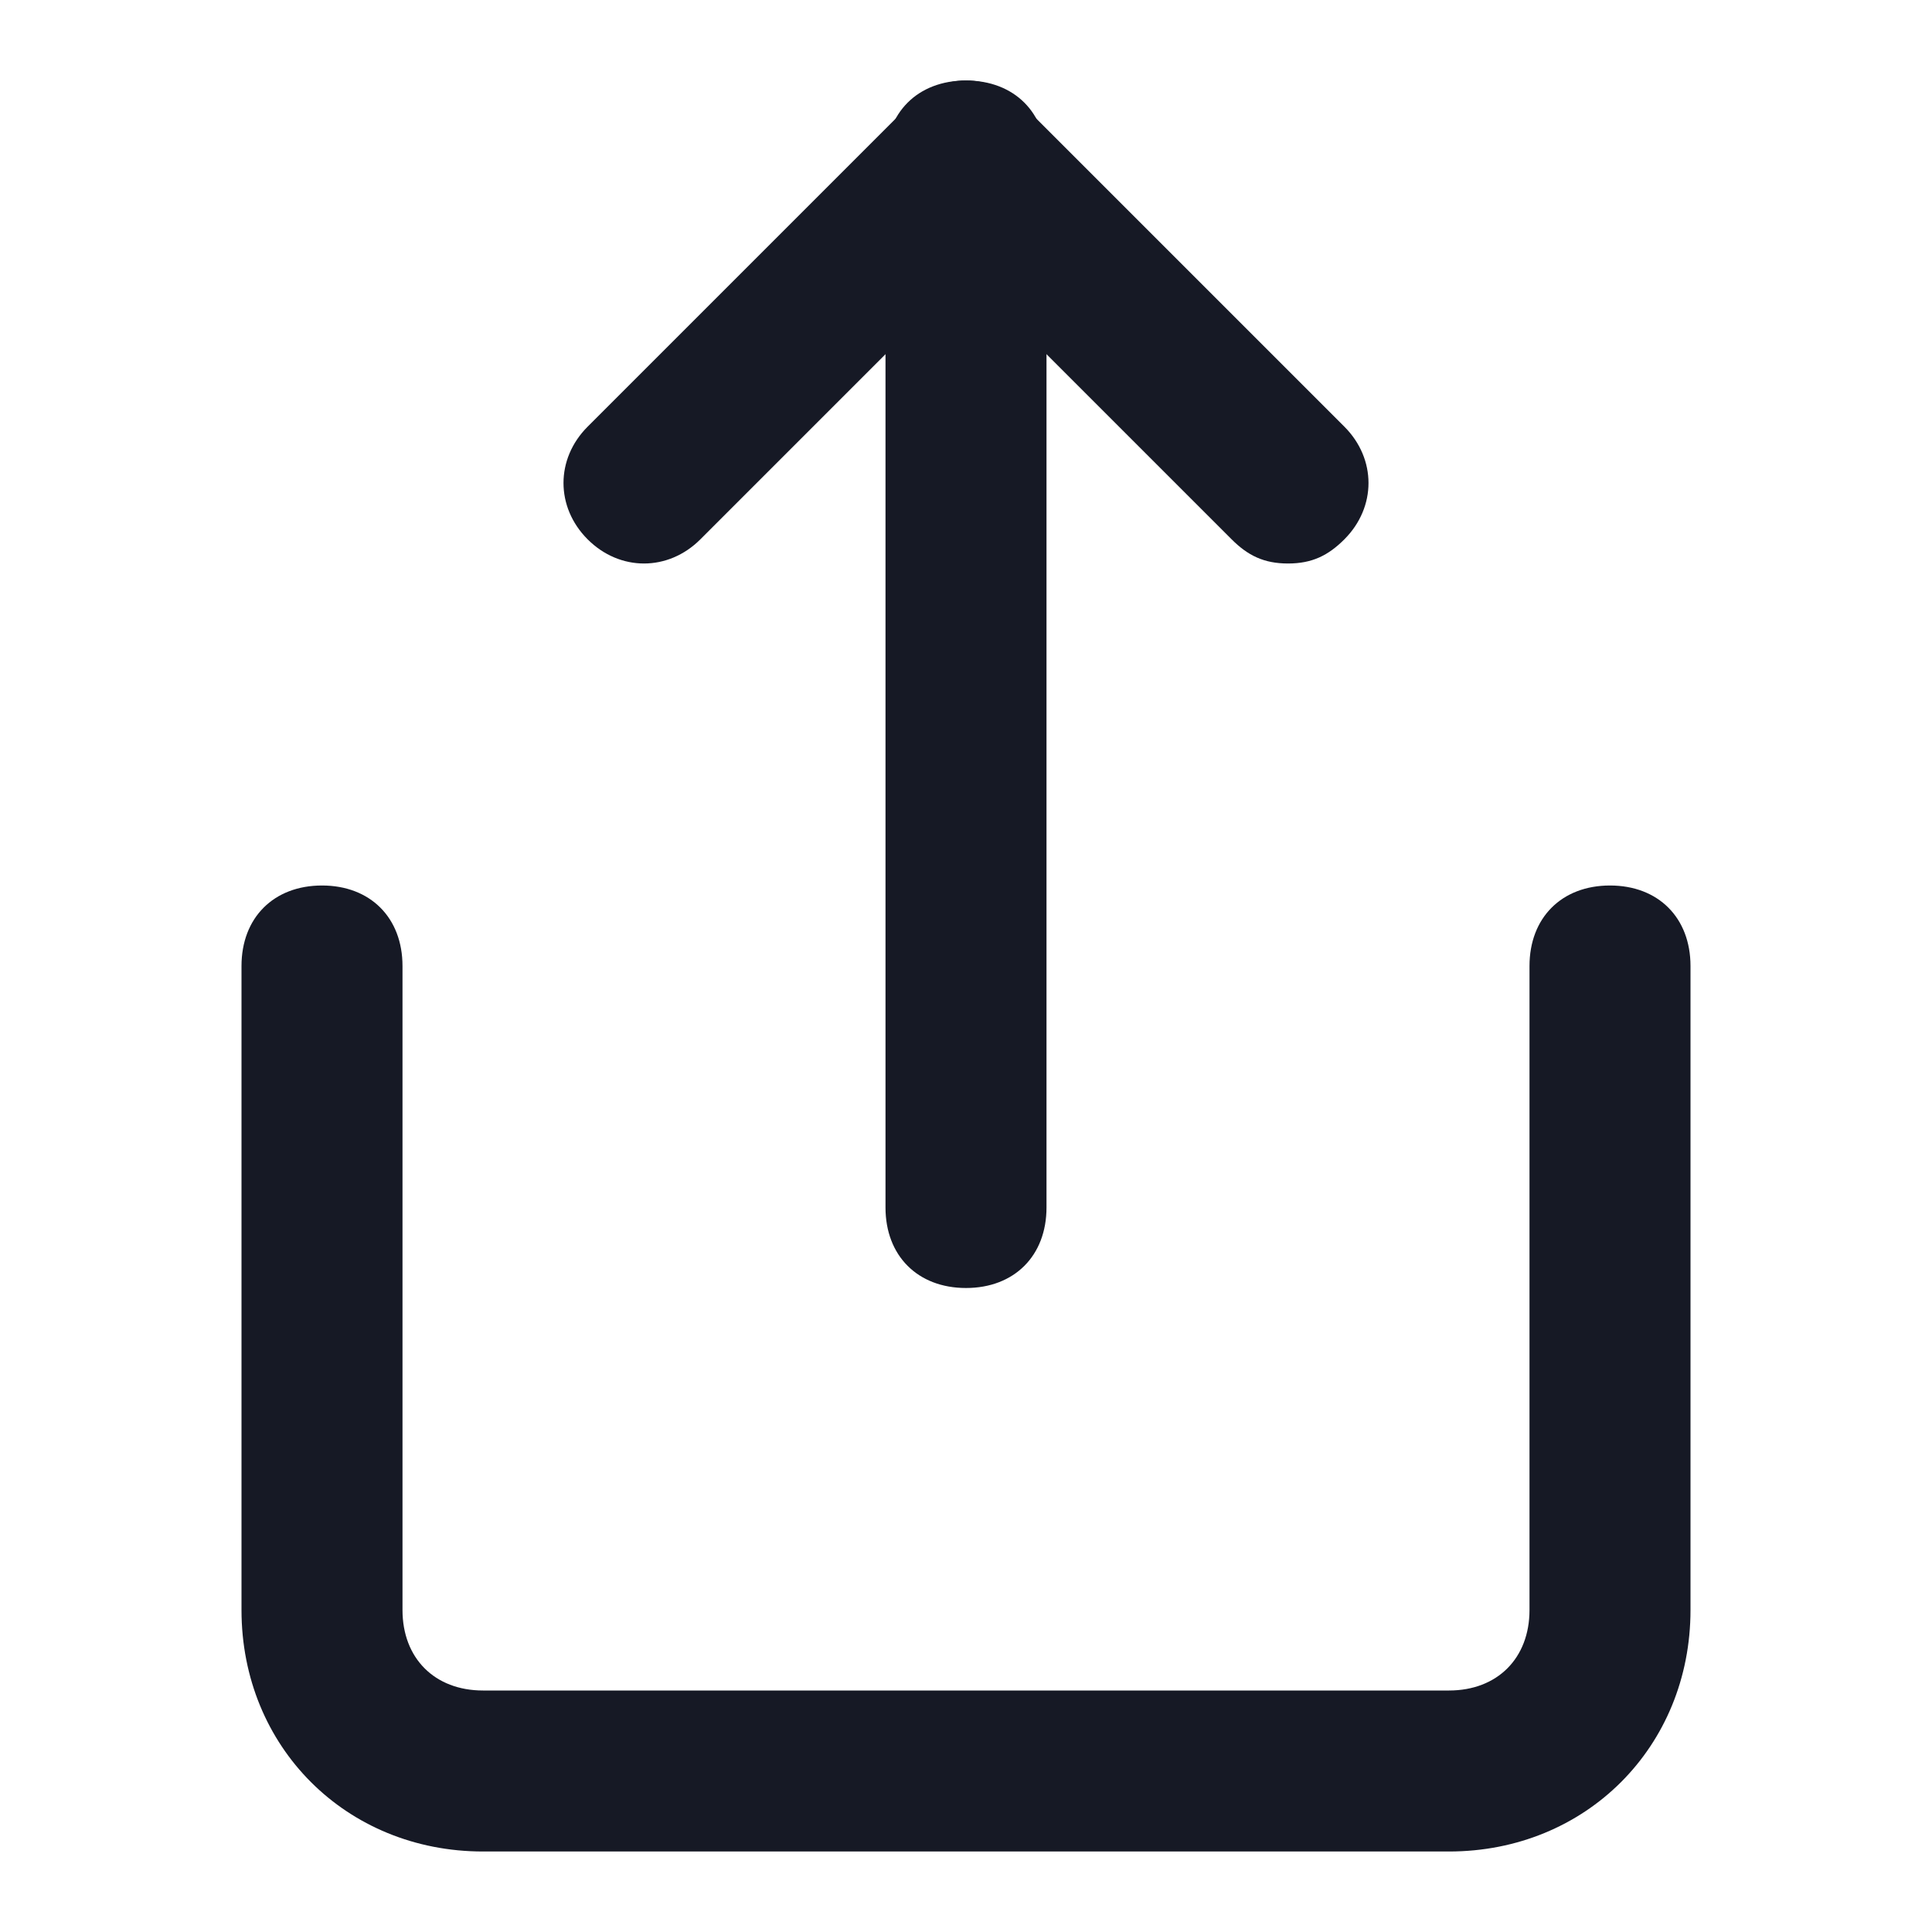 <svg width="18" height="18" viewBox="0 0 18 18" fill="none" xmlns="http://www.w3.org/2000/svg">
<path d="M13.5 17.25H4.5C3.225 17.25 2.25 16.275 2.25 15V9C2.25 8.55 2.55 8.25 3 8.25C3.45 8.25 3.75 8.55 3.75 9V15C3.75 15.45 4.05 15.75 4.5 15.75H13.5C13.95 15.75 14.25 15.45 14.25 15V9C14.25 8.55 14.55 8.25 15 8.25C15.45 8.25 15.75 8.55 15.75 9V15C15.75 16.275 14.775 17.25 13.5 17.25Z" fill="#161925"/>
<path d="M12 5.25C11.775 5.25 11.625 5.175 11.475 5.025L9 2.55L6.525 5.025C6.225 5.325 5.775 5.325 5.475 5.025C5.175 4.725 5.175 4.275 5.475 3.975L8.475 0.975C8.775 0.675 9.225 0.675 9.525 0.975L12.525 3.975C12.825 4.275 12.825 4.725 12.525 5.025C12.375 5.175 12.225 5.25 12 5.25Z" fill="#161925"/>
<path d="M9 12C8.55 12 8.25 11.7 8.25 11.25V1.5C8.25 1.05 8.55 0.75 9 0.75C9.45 0.75 9.75 1.05 9.75 1.5V11.25C9.75 11.7 9.45 12 9 12Z" fill="#161925"/>
</svg>
